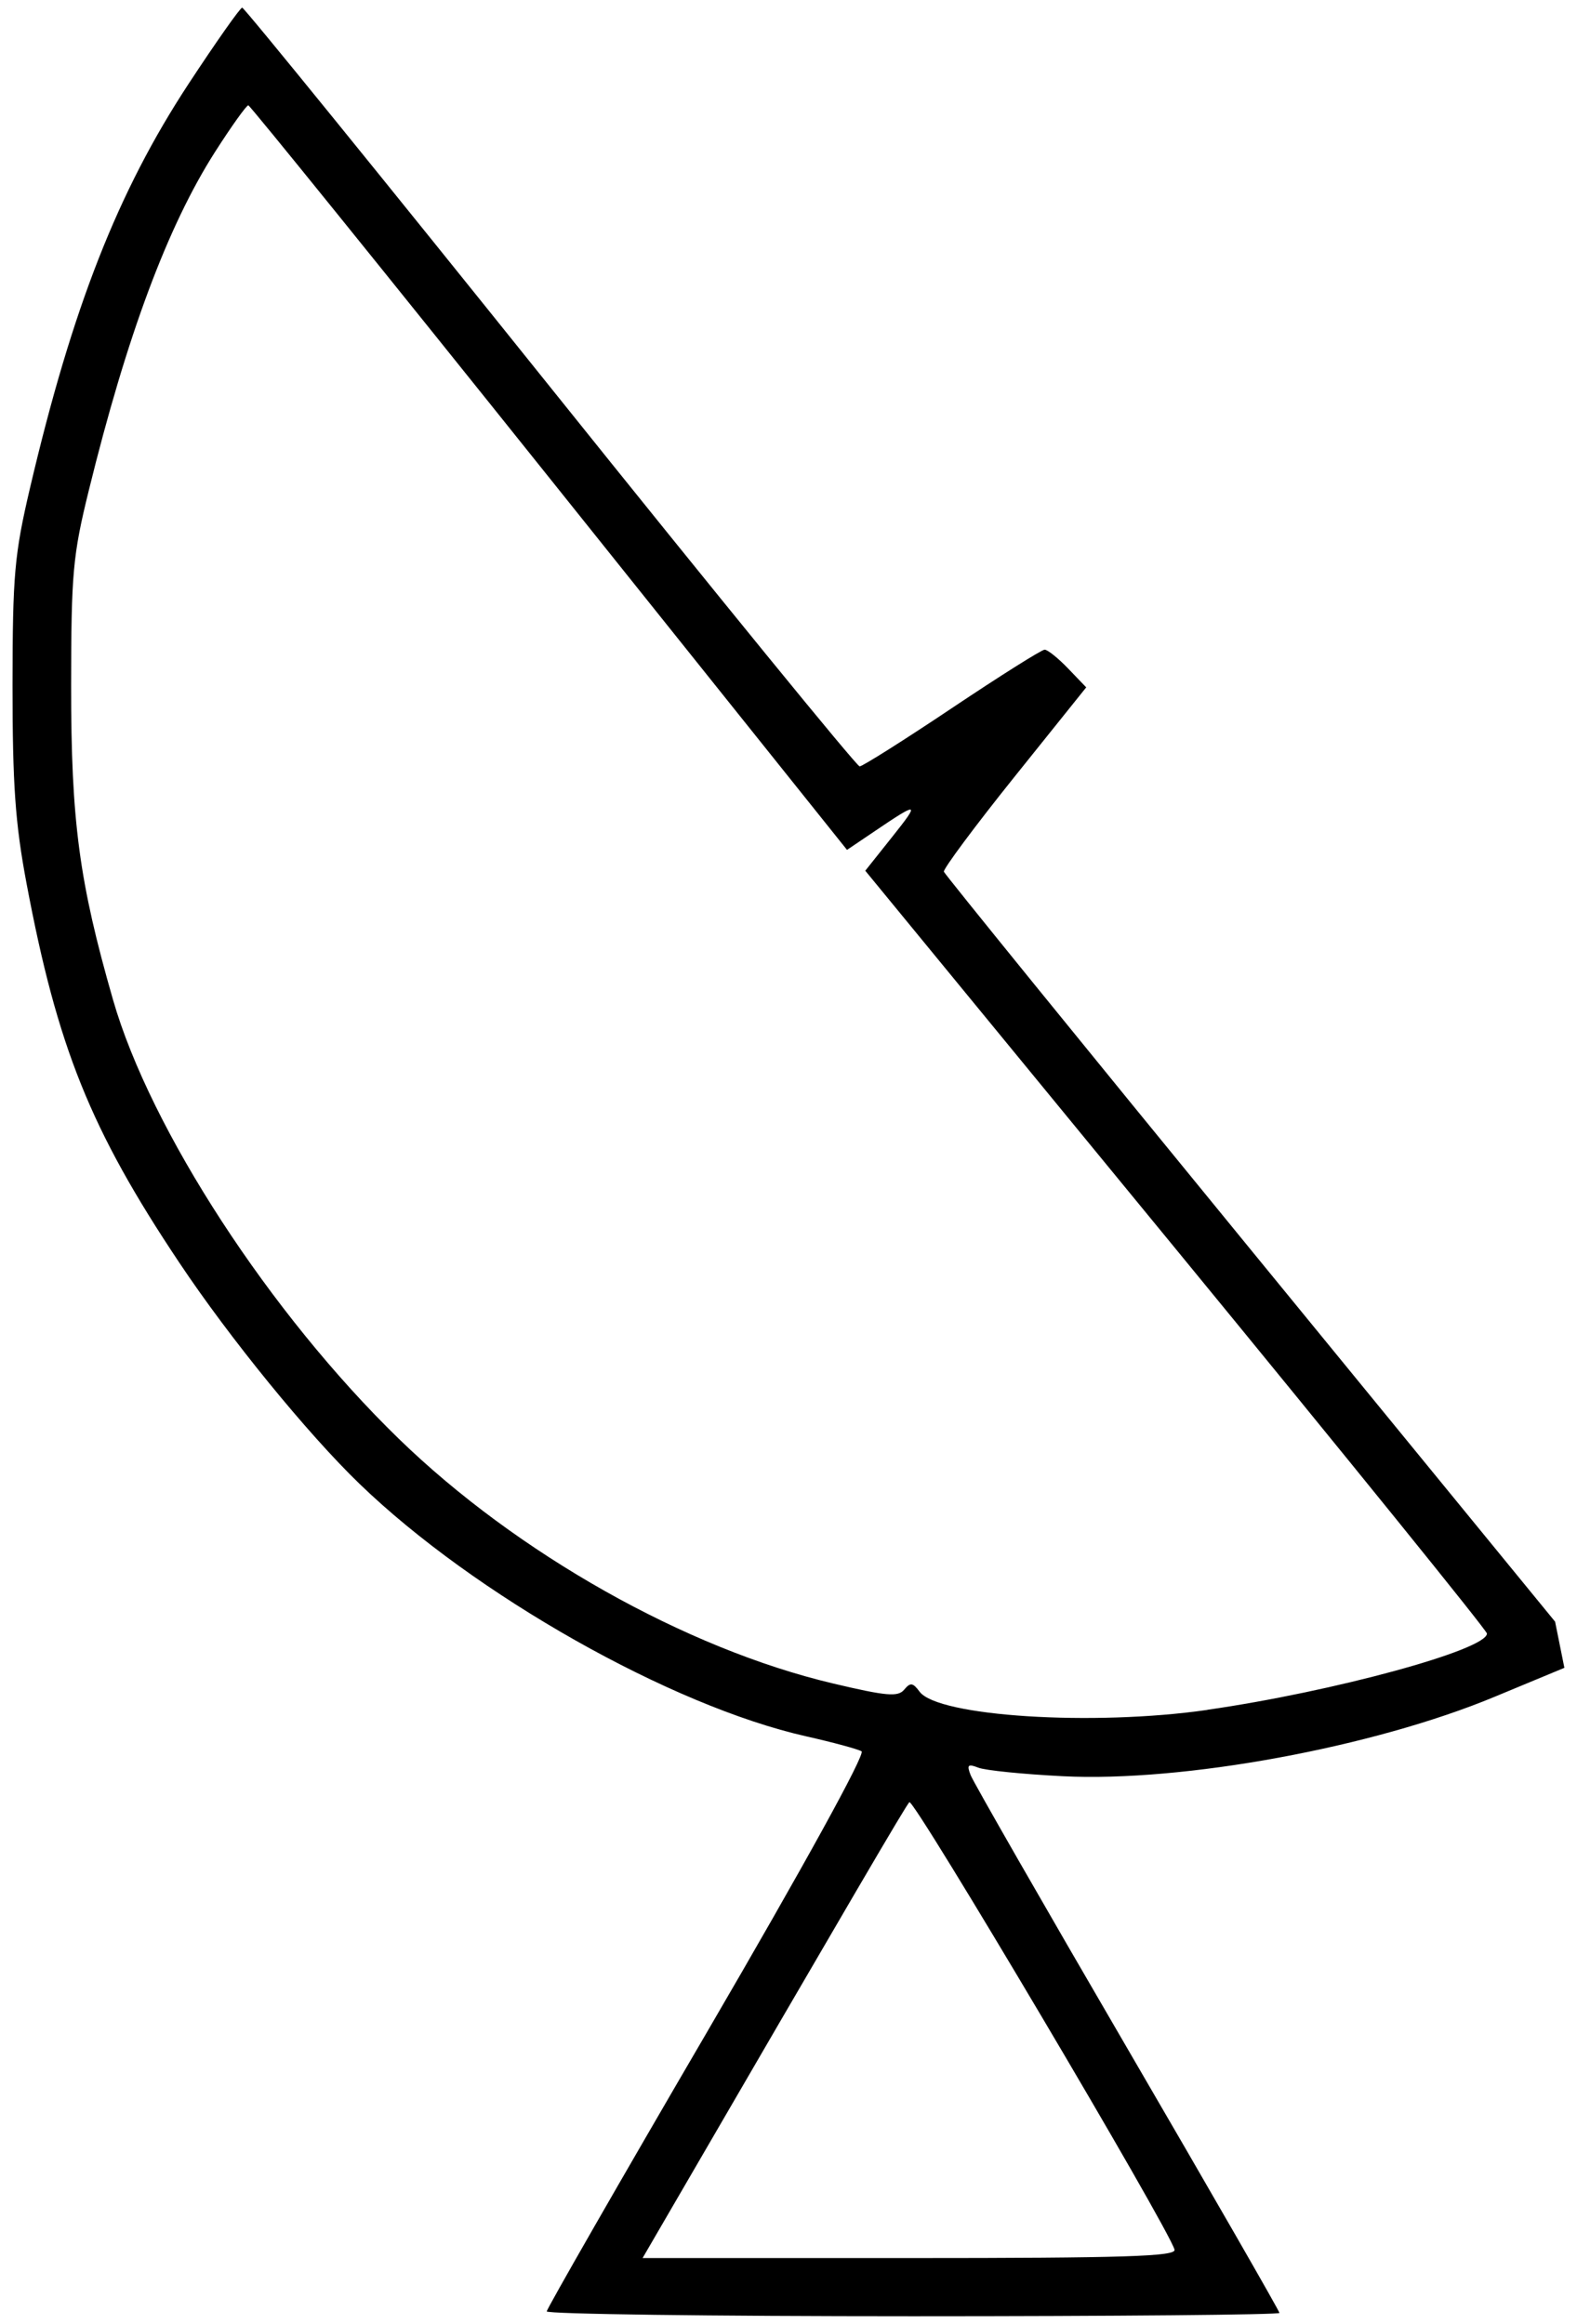 <?xml version="1.0" encoding="UTF-8" standalone="no"?>
<svg
   xmlns:dc="http://purl.org/dc/elements/1.1/"
   xmlns:cc="http://creativecommons.org/ns#"
   xmlns:rdf="http://www.w3.org/1999/02/22-rdf-syntax-ns#"
   xmlns:svg="http://www.w3.org/2000/svg"
   xmlns="http://www.w3.org/2000/svg"
   xmlns:sodipodi="http://sodipodi.sourceforge.net/DTD/sodipodi-0.dtd"
   xmlns:inkscape="http://www.inkscape.org/namespaces/inkscape"
   sodipodi:docname="Comunicación.svg"
   inkscape:version="1.0 (4035a4fb49, 2020-05-01)"
   id="svg8"
   version="1.1"
   viewBox="0 0 19 28"
   height="28mm"
   width="19mm">
  <defs
     id="defs2" />
  <sodipodi:namedview
     inkscape:window-maximized="1"
     inkscape:window-y="-8"
     inkscape:window-x="1672"
     inkscape:window-height="877"
     inkscape:window-width="1600"
     showgrid="false"
     inkscape:document-rotation="0"
     inkscape:current-layer="layer1"
     inkscape:document-units="mm"
     inkscape:cy="52.913386"
     inkscape:cx="52.913386"
     inkscape:zoom="5.6979911"
     inkscape:pageshadow="2"
     inkscape:pageopacity="0.0"
     borderopacity="1.0"
     bordercolor="#666666"
     pagecolor="#ffffff"
     id="base" />
  <g
     id="layer1"
     inkscape:groupmode="layer"
     inkscape:label="Capa 1">
    <path
       sodipodi:nodetypes="ssssssscsscssssscsssccsssssssssssscssssscsscscsscsssssss"
       id="path24"
       d="M 6.586,27.849 C 6.587,27.817 7.459,26.296 8.525,24.47 9.688,22.476 10.43,21.129 10.38,21.099 10.335,21.072 10.035,20.991 9.715,20.919 8.087,20.553 5.715,19.213 4.332,17.877 3.704,17.271 2.765,16.119 2.159,15.21 1.09,13.61 0.691,12.618 0.319,10.639 0.183,9.916 0.151,9.451 0.151,8.256 0.152,6.923 0.174,6.68 0.361,5.881 0.871,3.706 1.419,2.309 2.272,1.01 2.603,0.506 2.894,0.093 2.918,0.092 c 0.024,-8.3091e-4 1.693,2.055 3.71,4.57 2.016,2.514 3.694,4.571 3.729,4.571 0.034,0 0.535,-0.316 1.113,-0.703 0.578,-0.387 1.08,-0.703 1.116,-0.703 0.036,0 0.163,0.102 0.283,0.227 l 0.218,0.227 -0.867,1.081 c -0.477,0.595 -0.858,1.108 -0.848,1.14 0.011,0.032 1.672,2.079 3.692,4.547 l 3.672,4.488 0.112,0.556 -0.838,0.348 c -1.465,0.61 -3.756,1.031 -5.205,0.958 -0.477,-0.024 -0.935,-0.07 -1.018,-0.103 -0.125,-0.049 -0.141,-0.034 -0.093,0.089 0.031,0.082 0.881,1.564 1.889,3.294 1.008,1.73 1.832,3.164 1.832,3.186 0,0.022 -1.987,0.04 -4.415,0.04 -2.428,0 -4.415,-0.026 -4.414,-0.059 z m 7.565,-0.746 c -0.062,-0.246 -3.143,-5.446 -3.195,-5.391 -0.048,0.051 -0.651,1.082 -3.021,5.16 l -0.193,0.332 h 3.217 c 2.589,0 3.212,-0.02 3.192,-0.101 z m 0.394,-6.504 c 1.52,-0.218 3.37,-0.723 3.37,-0.919 0,-0.036 -1.685,-2.118 -3.745,-4.628 L 10.425,10.49 10.752,10.079 C 11.088,9.657 11.071,9.653 10.525,10.023 L 10.205,10.239 6.618,5.756 C 4.645,3.29 3.013,1.271 2.992,1.269 2.97,1.267 2.79,1.519 2.591,1.83 2.02,2.724 1.529,4.041 1.069,5.912 0.877,6.692 0.858,6.909 0.857,8.256 c -0.001,1.638 0.096,2.367 0.505,3.79 0.45,1.564 1.892,3.78 3.44,5.285 1.424,1.384 3.463,2.533 5.236,2.951 0.644,0.152 0.781,0.164 0.856,0.074 0.074,-0.089 0.104,-0.085 0.185,0.024 0.218,0.299 2.093,0.418 3.468,0.22 z"
       style="fill:#000000;stroke-width:0.078" />
  </g>
</svg>
